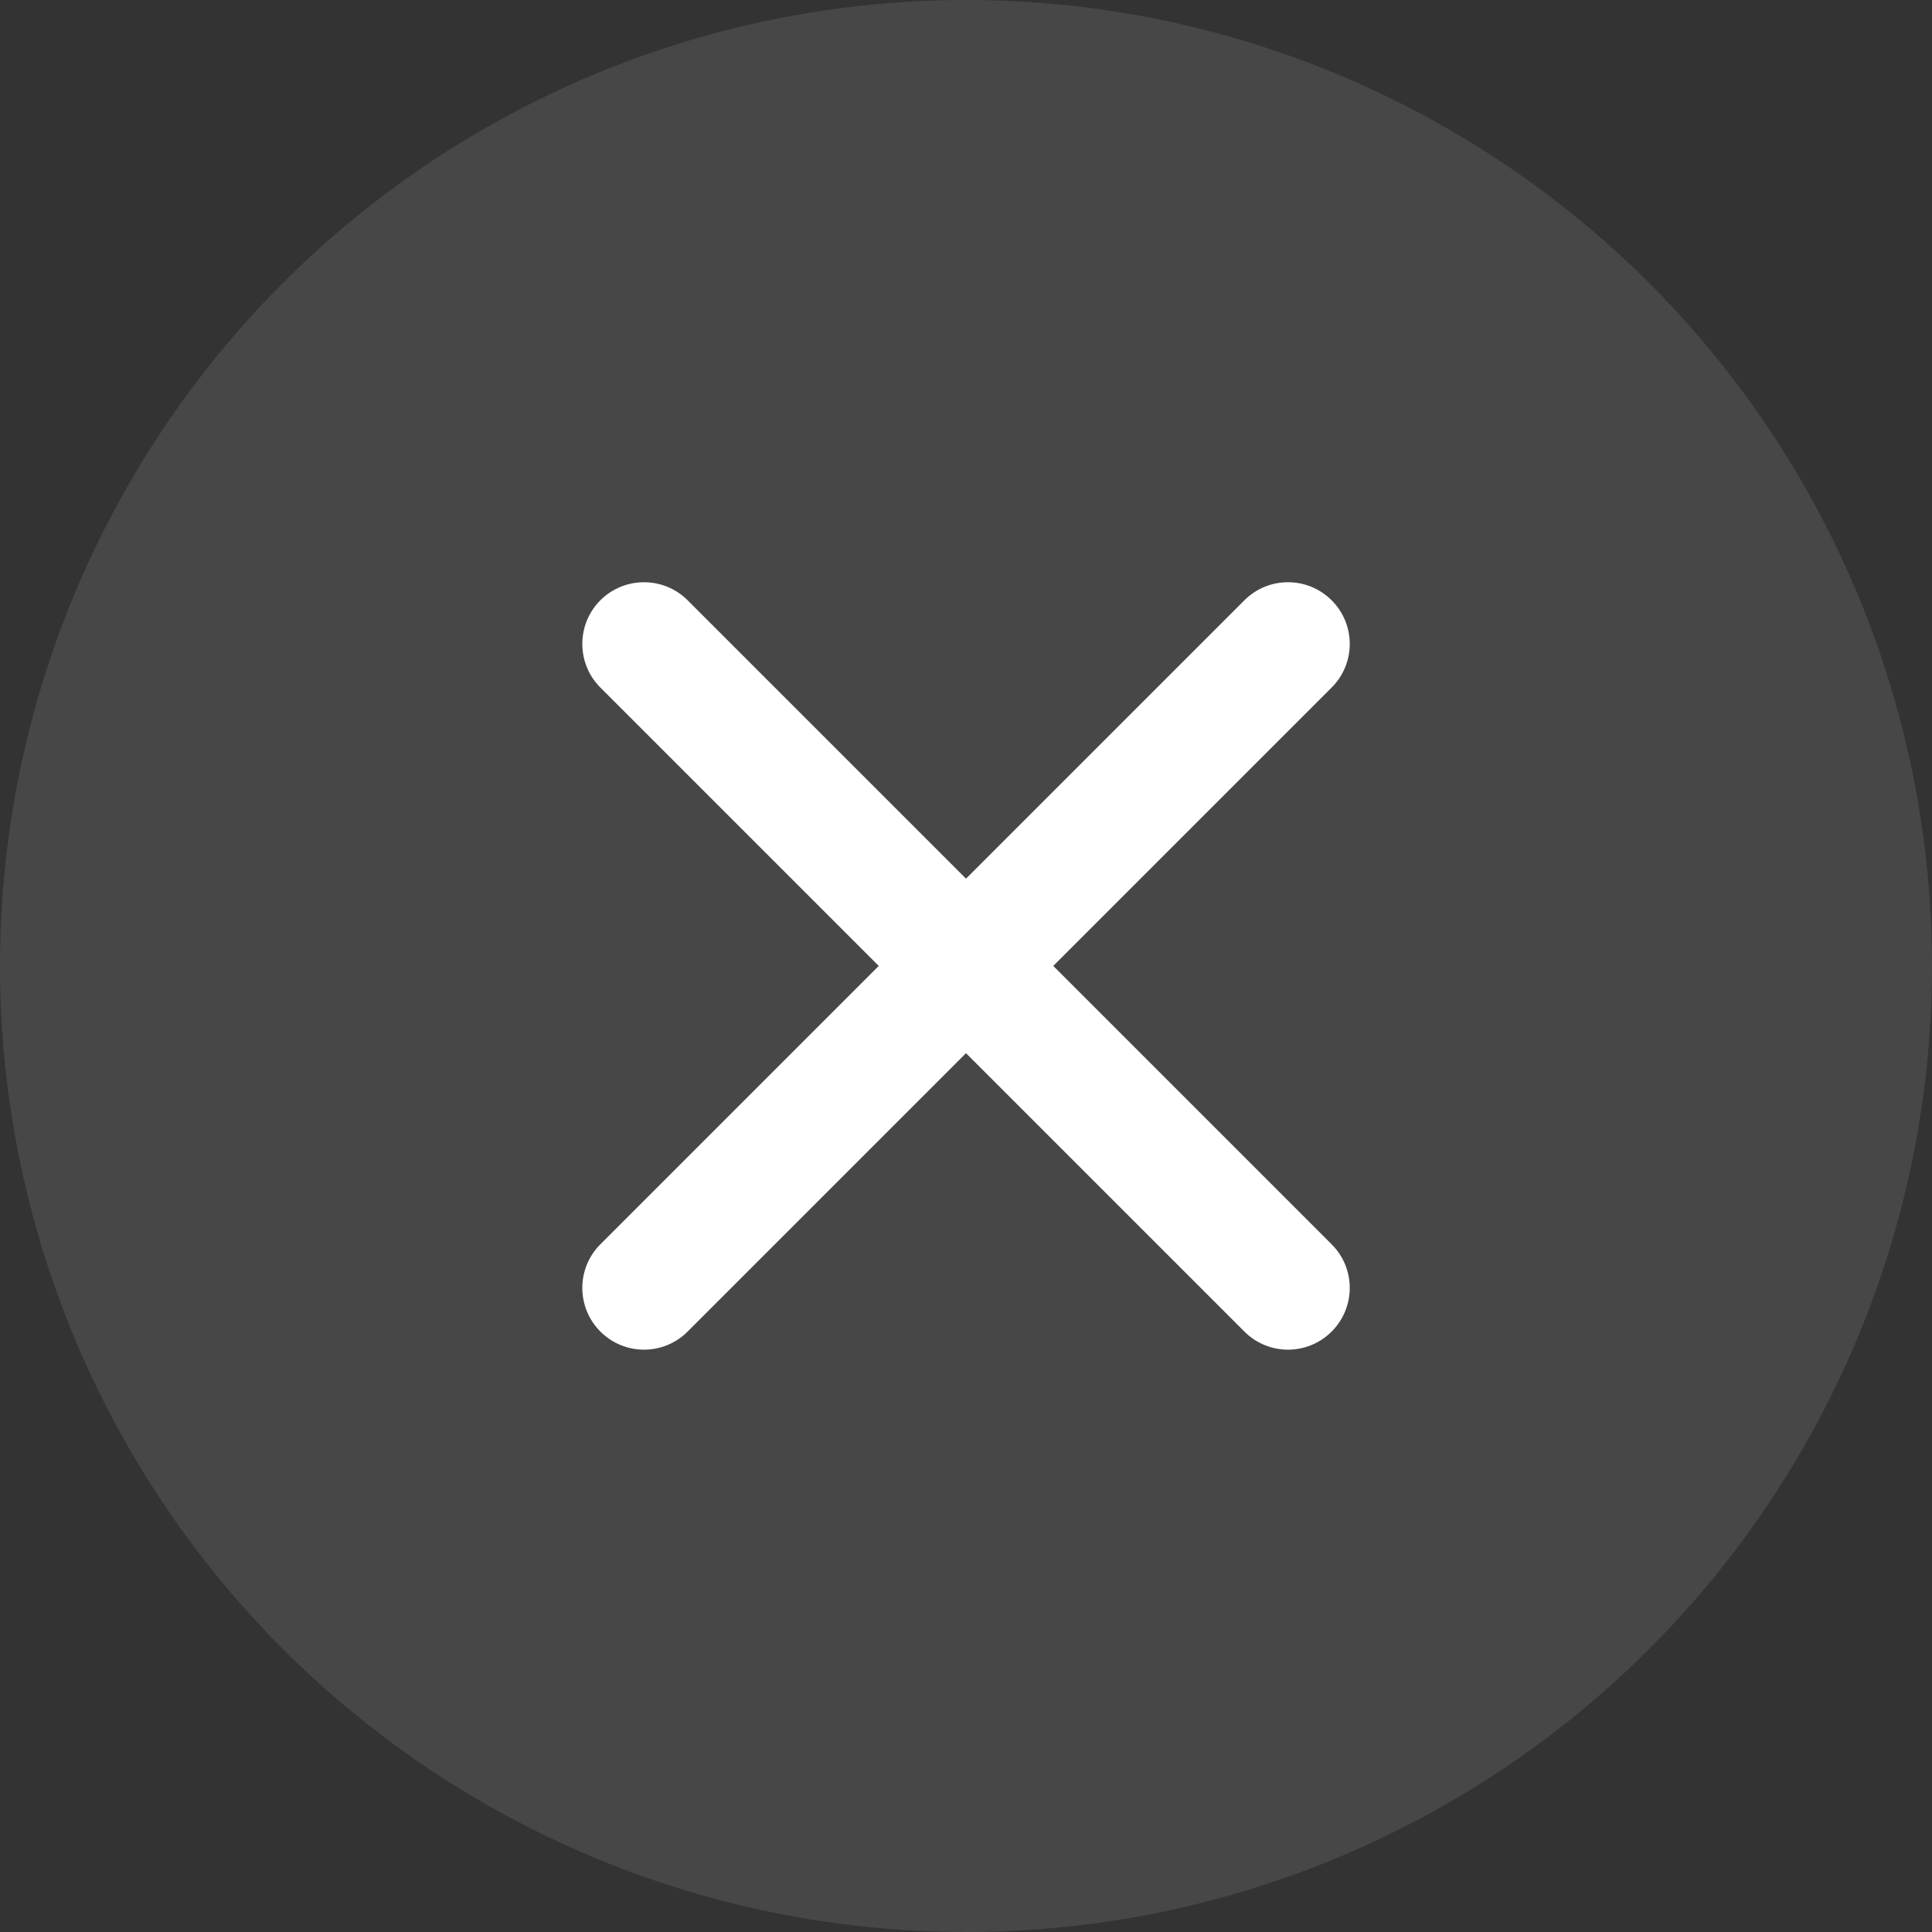 <svg width="24" height="24" viewBox="0 0 24 24" fill="none" xmlns="http://www.w3.org/2000/svg">
<rect x="0" y="0" width="24" height="24" fill="#333333" stroke="none"/>
<circle cx="12" cy="12" r="12" fill="white" fill-opacity="0.1"/>
<path fill-rule="evenodd" clip-rule="evenodd" d="M7.529 7.528C7.789 7.267 8.211 7.267 8.471 7.528L12 11.056L15.529 7.528C15.789 7.267 16.211 7.267 16.471 7.528C16.732 7.788 16.732 8.21 16.471 8.47L12.943 11.999L16.471 15.528C16.732 15.788 16.732 16.21 16.471 16.471C16.211 16.731 15.789 16.731 15.529 16.471L12 12.942L8.471 16.471C8.211 16.731 7.789 16.731 7.529 16.471C7.268 16.21 7.268 15.788 7.529 15.528L11.057 11.999L7.529 8.47C7.268 8.21 7.268 7.788 7.529 7.528Z" fill="white"/>
<path fill-rule="evenodd" clip-rule="evenodd" d="M15.458 7.457C15.757 7.158 16.243 7.158 16.542 7.457C16.842 7.756 16.842 8.242 16.542 8.541L13.084 11.999L16.542 15.457C16.842 15.756 16.842 16.242 16.542 16.541C16.243 16.841 15.757 16.841 15.458 16.541L12 13.083L8.542 16.541C8.243 16.841 7.757 16.841 7.458 16.541C7.159 16.242 7.159 15.756 7.458 15.457L10.916 11.999L7.458 8.541C7.159 8.242 7.159 7.756 7.458 7.457C7.757 7.158 8.243 7.158 8.542 7.457L12 10.915L15.458 7.457ZM16.401 7.598C16.18 7.377 15.821 7.377 15.599 7.598L12.071 11.127C12.052 11.146 12.027 11.156 12 11.156C11.973 11.156 11.948 11.146 11.929 11.127L8.401 7.598C8.179 7.377 7.821 7.377 7.599 7.598C7.378 7.82 7.378 8.178 7.599 8.4L11.128 11.928C11.147 11.947 11.157 11.973 11.157 11.999C11.157 12.026 11.147 12.051 11.128 12.07L7.599 15.598C7.378 15.82 7.378 16.178 7.599 16.4C7.821 16.621 8.179 16.621 8.401 16.4L11.929 12.871C11.948 12.852 11.973 12.842 12 12.842C12.027 12.842 12.052 12.852 12.071 12.871L15.599 16.4C15.821 16.621 16.18 16.621 16.401 16.4C16.622 16.178 16.622 15.82 16.401 15.598L12.872 12.07C12.853 12.051 12.843 12.026 12.843 11.999C12.843 11.973 12.853 11.947 12.872 11.928L16.401 8.4C16.622 8.178 16.622 7.82 16.401 7.598Z" fill="white"/>
</svg>
